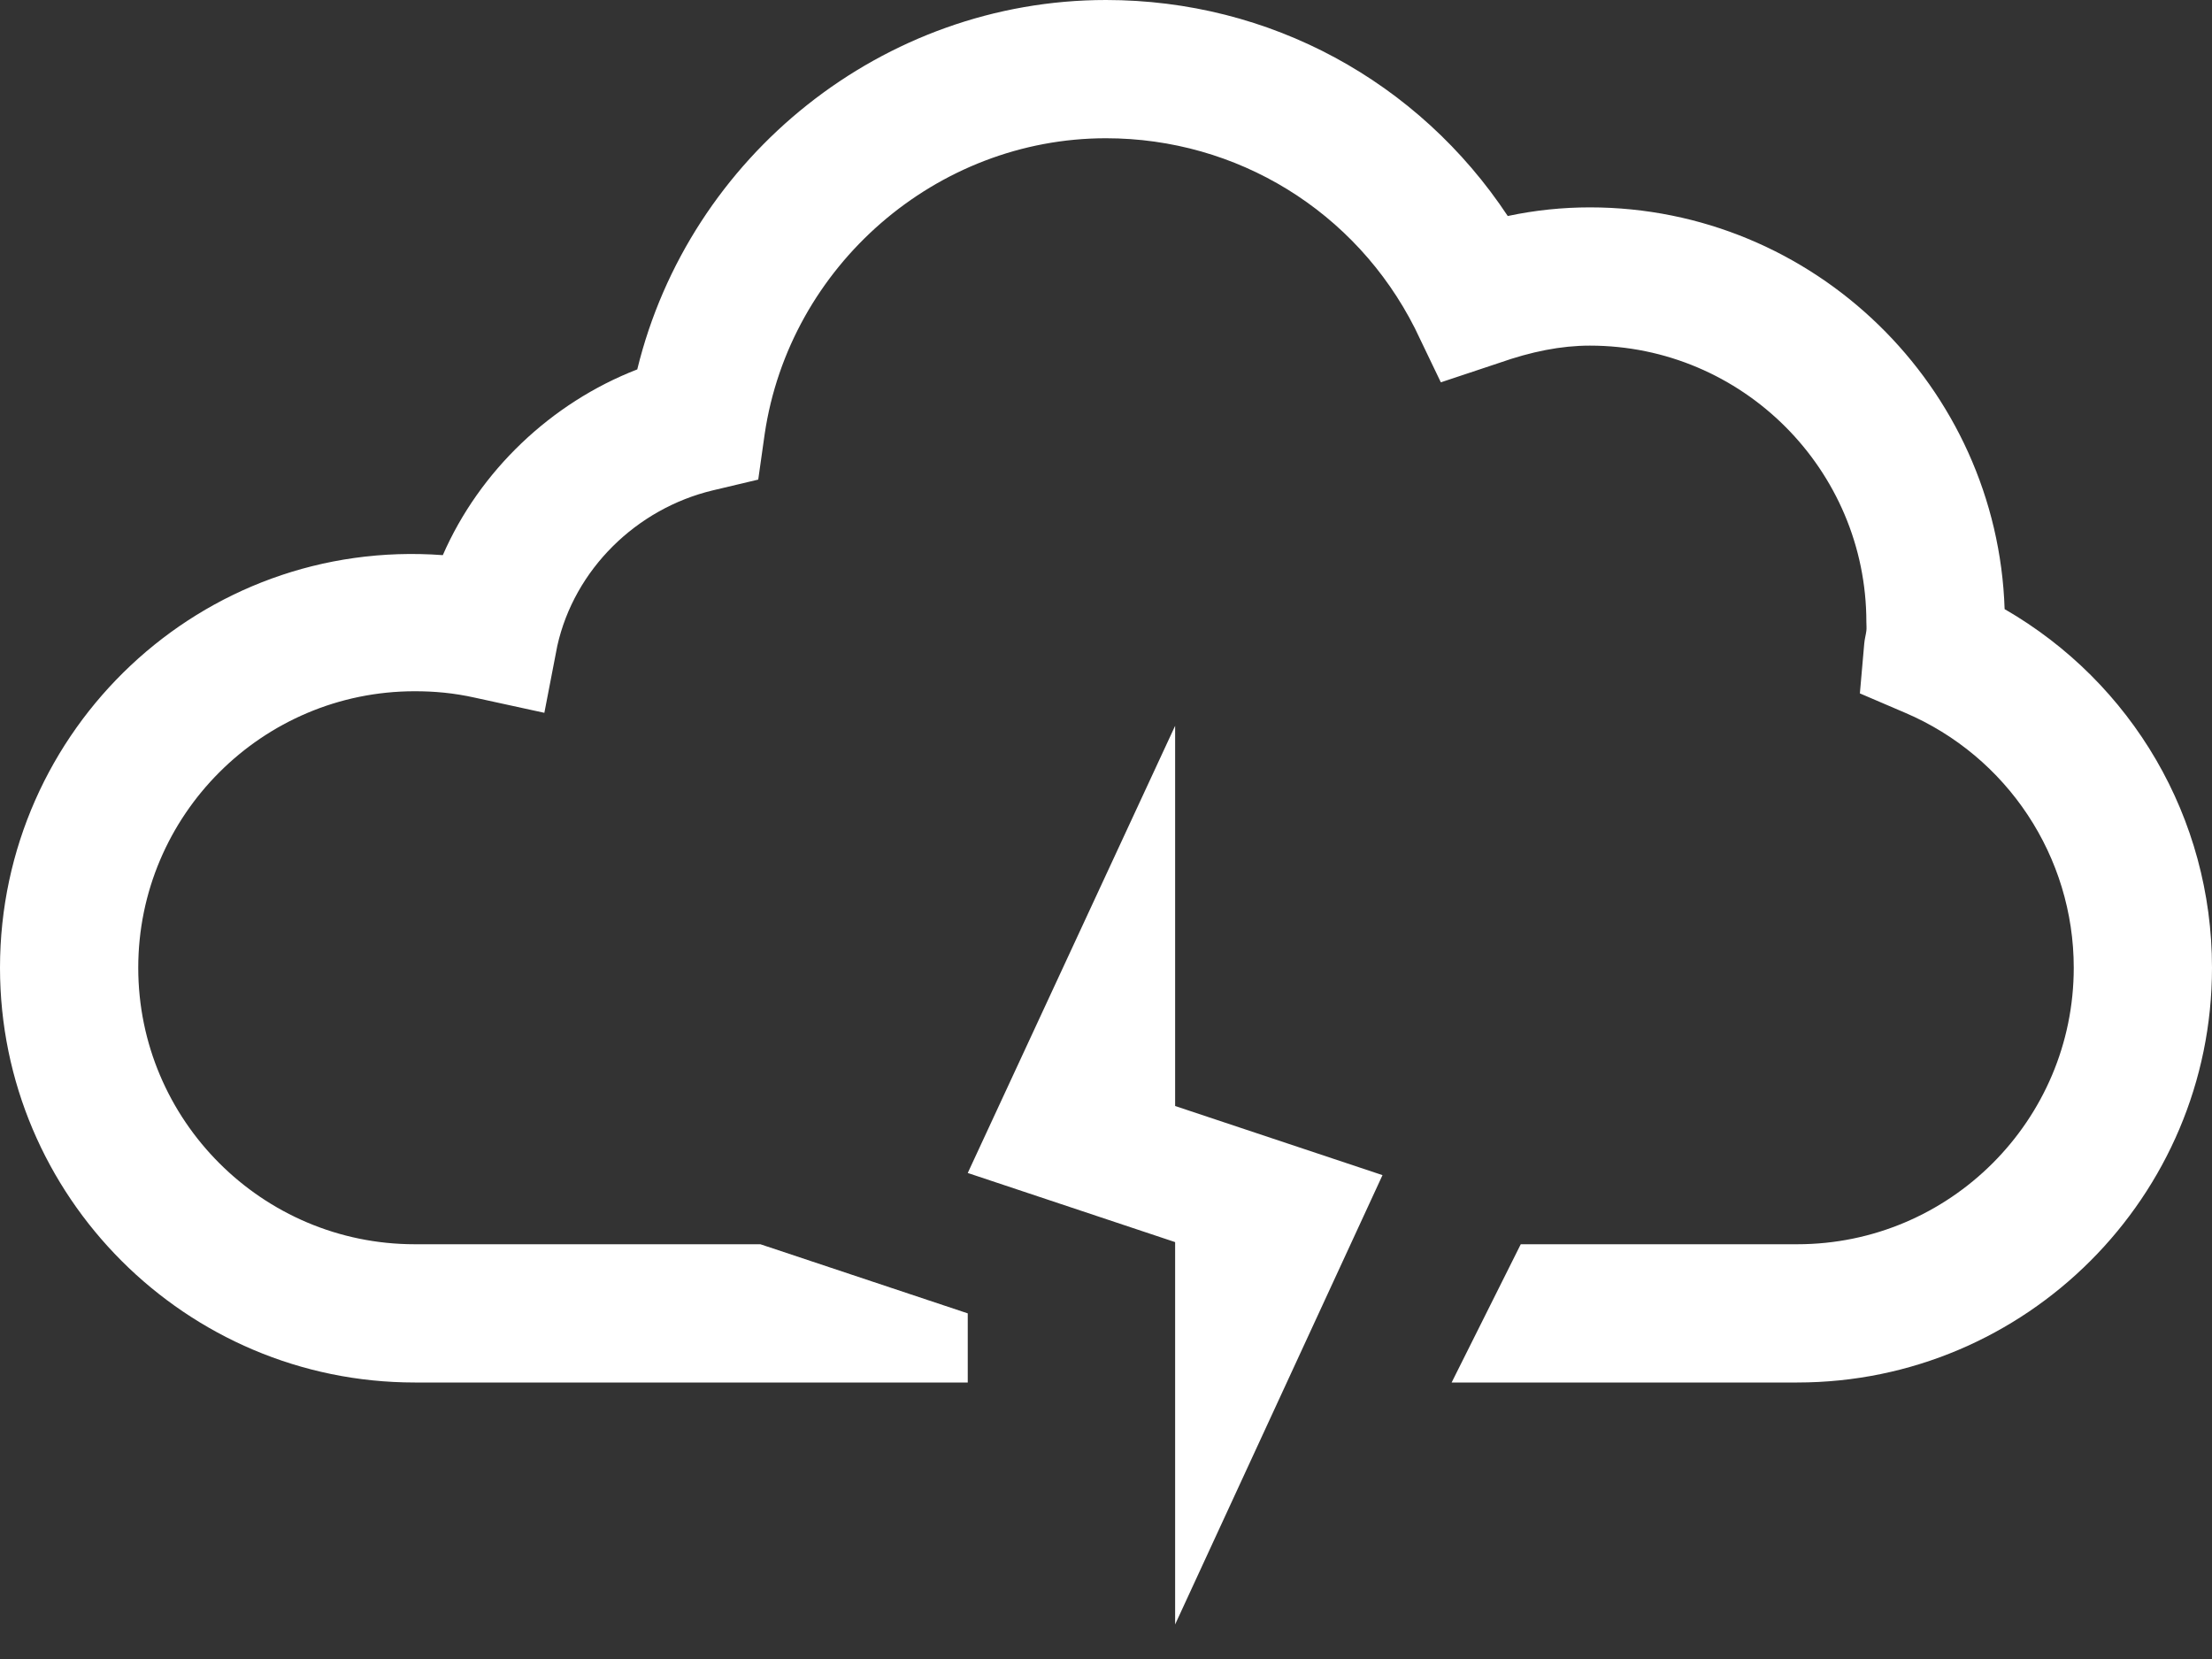 <svg xmlns="http://www.w3.org/2000/svg" width="32" height="24" viewBox="0 0 32 24">
  <rect x="0" y="0" width="32" height="24" fill="#333333" stroke="none"/>
  <path fill="#FFFFFF" fill-rule="evenodd" d="M16,0 C12.774,0 9.972,2.257 9.219,5.344 C7.972,5.827 6.937,6.814 6.406,8.031 C2.909,7.772 0,10.553 0,14 C0,17.309 2.691,20 6,20 L14,20 L14,19 L11,18 L6,18 C3.794,18 2,16.206 2,14 C2,11.794 3.794,10 6,10 C6.277,10 6.559,10.023 6.875,10.094 L7.875,10.312 L8.062,9.344 C8.309,8.238 9.206,7.358 10.312,7.094 L10.969,6.938 L11.062,6.281 C11.421,3.848 13.543,2 16,2 C17.894,2 19.612,3.053 20.469,4.75 L20.844,5.531 L21.688,5.25 C22.154,5.086 22.582,5 23,5 C25.206,5 27,6.794 27,9 C27,9.038 27.005,9.088 27,9.125 C26.991,9.193 26.975,9.242 26.969,9.312 L26.906,10.031 L27.562,10.312 C29.04,10.943 30,12.395 30,14 C30,16.206 28.206,18 26,18 L22,18 L21,20 L26,20 C29.309,20 32,17.309 32,14 C32,11.835 30.845,9.876 29,8.812 C28.895,5.596 26.242,3 23,3 C22.611,3 22.209,3.04 21.812,3.125 C20.523,1.178 18.372,0 16,0 Z M17,10.5 L14,16.969 L17,17.969 L17,23.5 L20,17 L17,16 L17,10.5 Z"/>
</svg>
